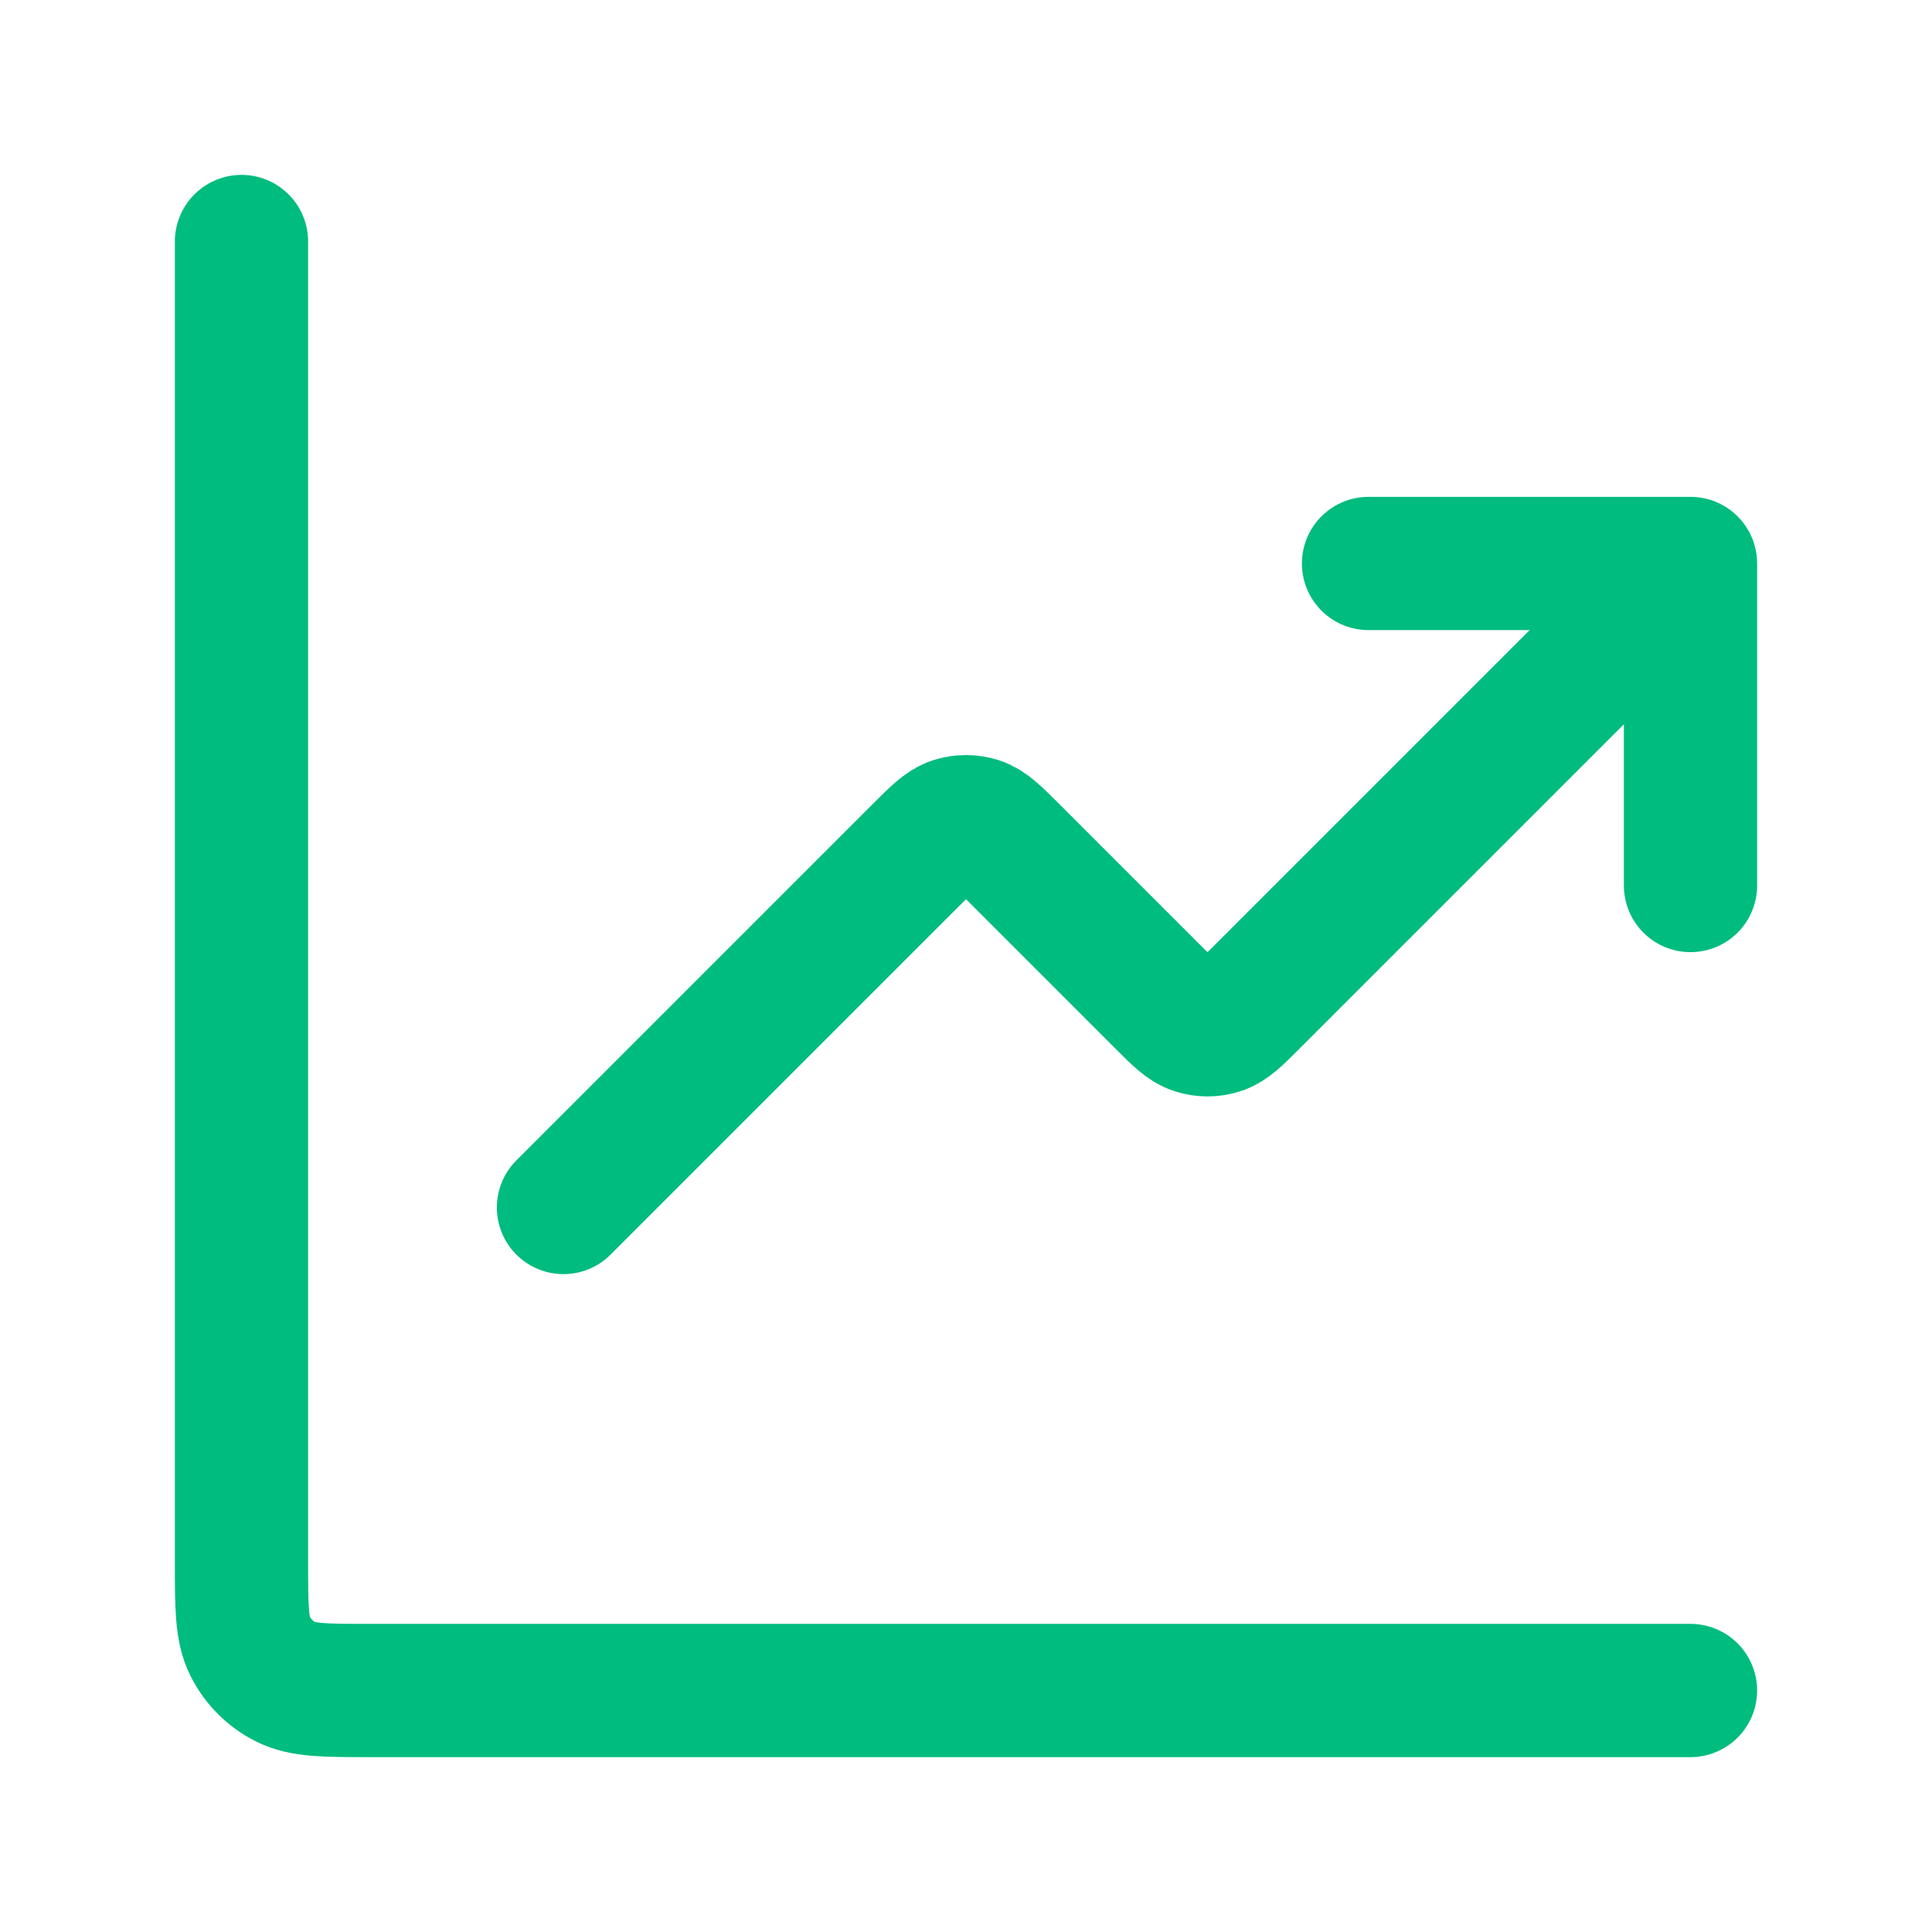 <svg width="29" height="29" viewBox="0 0 29 29" fill="none" xmlns="http://www.w3.org/2000/svg">
<path d="M25.375 25.375H5.558C4.882 25.375 4.543 25.375 4.285 25.243C4.057 25.128 3.873 24.943 3.757 24.715C3.625 24.457 3.625 24.118 3.625 23.442V3.625M25.375 8.458L18.808 15.025C18.569 15.264 18.45 15.384 18.312 15.428C18.19 15.468 18.06 15.468 17.938 15.428C17.8 15.384 17.681 15.264 17.442 15.025L15.184 12.767C14.944 12.528 14.825 12.408 14.687 12.363C14.565 12.324 14.435 12.324 14.313 12.363C14.175 12.408 14.056 12.528 13.816 12.767L8.458 18.125M25.375 8.458H20.542M25.375 8.458V13.292" stroke="#00BC7E" stroke-width="2" stroke-linecap="round" stroke-linejoin="round"/>
</svg>
